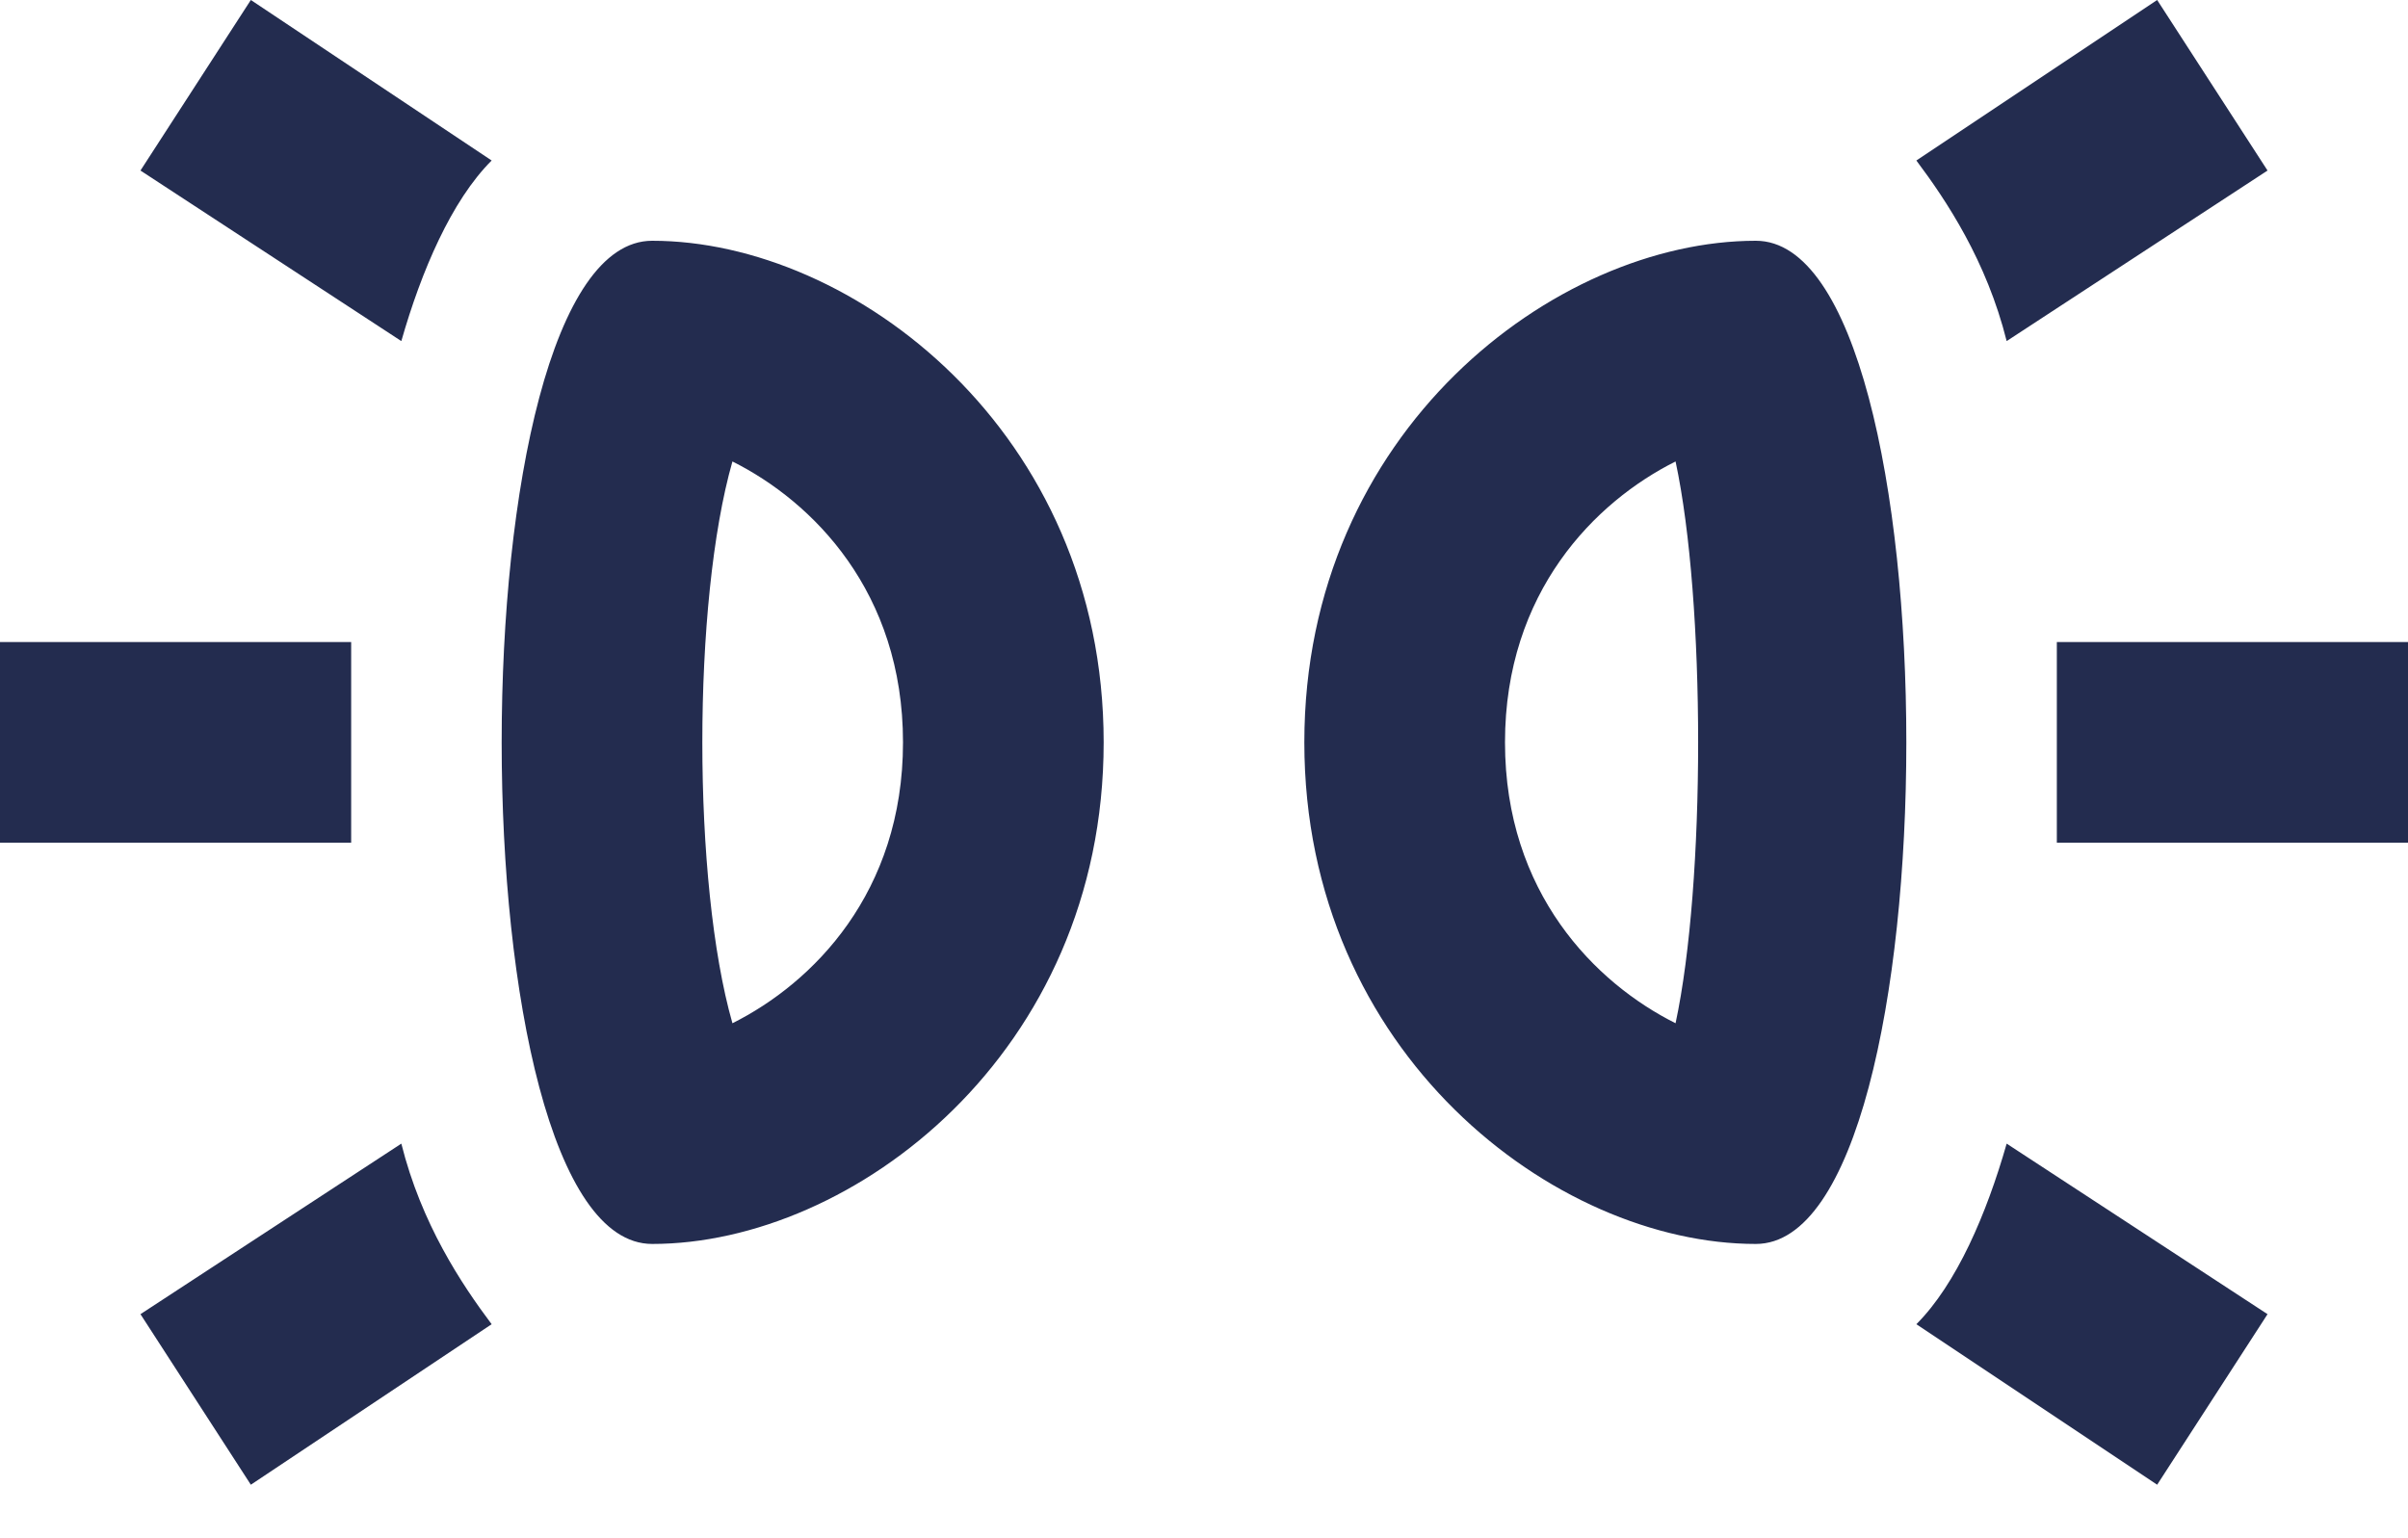 <svg width="36" height="23" viewBox="0 0 36 23" fill="none" xmlns="http://www.w3.org/2000/svg">
<path d="M10.95 6.9C12.15 7.5 13.5 8.85 13.5 11.1C13.5 13.35 12.15 14.7 10.95 15.3C10.35 13.2 10.35 9 10.95 6.9ZM9.75 3.6C6.75 3.6 6.75 18.6 9.75 18.6C12.75 18.6 16.5 15.75 16.5 11.1C16.5 6.45 12.75 3.6 9.75 3.6ZM25.05 6.9C25.5 9 25.5 13.2 25.05 15.3C23.85 14.7 22.5 13.35 22.5 11.1C22.5 8.85 23.85 7.5 25.05 6.9ZM26.25 3.6C23.25 3.6 19.5 6.45 19.5 11.1C19.5 15.75 23.25 18.6 26.25 18.6C29.25 18.6 29.25 3.6 26.25 3.6ZM7.35 2.4L3.75 0L2.1 2.55L6 5.1C6.3 4.05 6.75 3 7.35 2.4ZM30 5.1L33.9 2.55L32.25 0L28.65 2.4C29.1 3 29.7 3.9 30 5.1ZM6 17.1L2.1 19.65L3.75 22.2L7.35 19.8C6.9 19.2 6.3 18.3 6 17.1ZM30.75 9.6V12.6H36V9.6H30.75ZM28.65 19.8L32.25 22.2L33.9 19.65L30 17.1C29.7 18.15 29.25 19.2 28.65 19.8ZM5.25 11.1V9.6H0V12.6H5.25V11.1Z" fill="#232C4F"/>
</svg>
